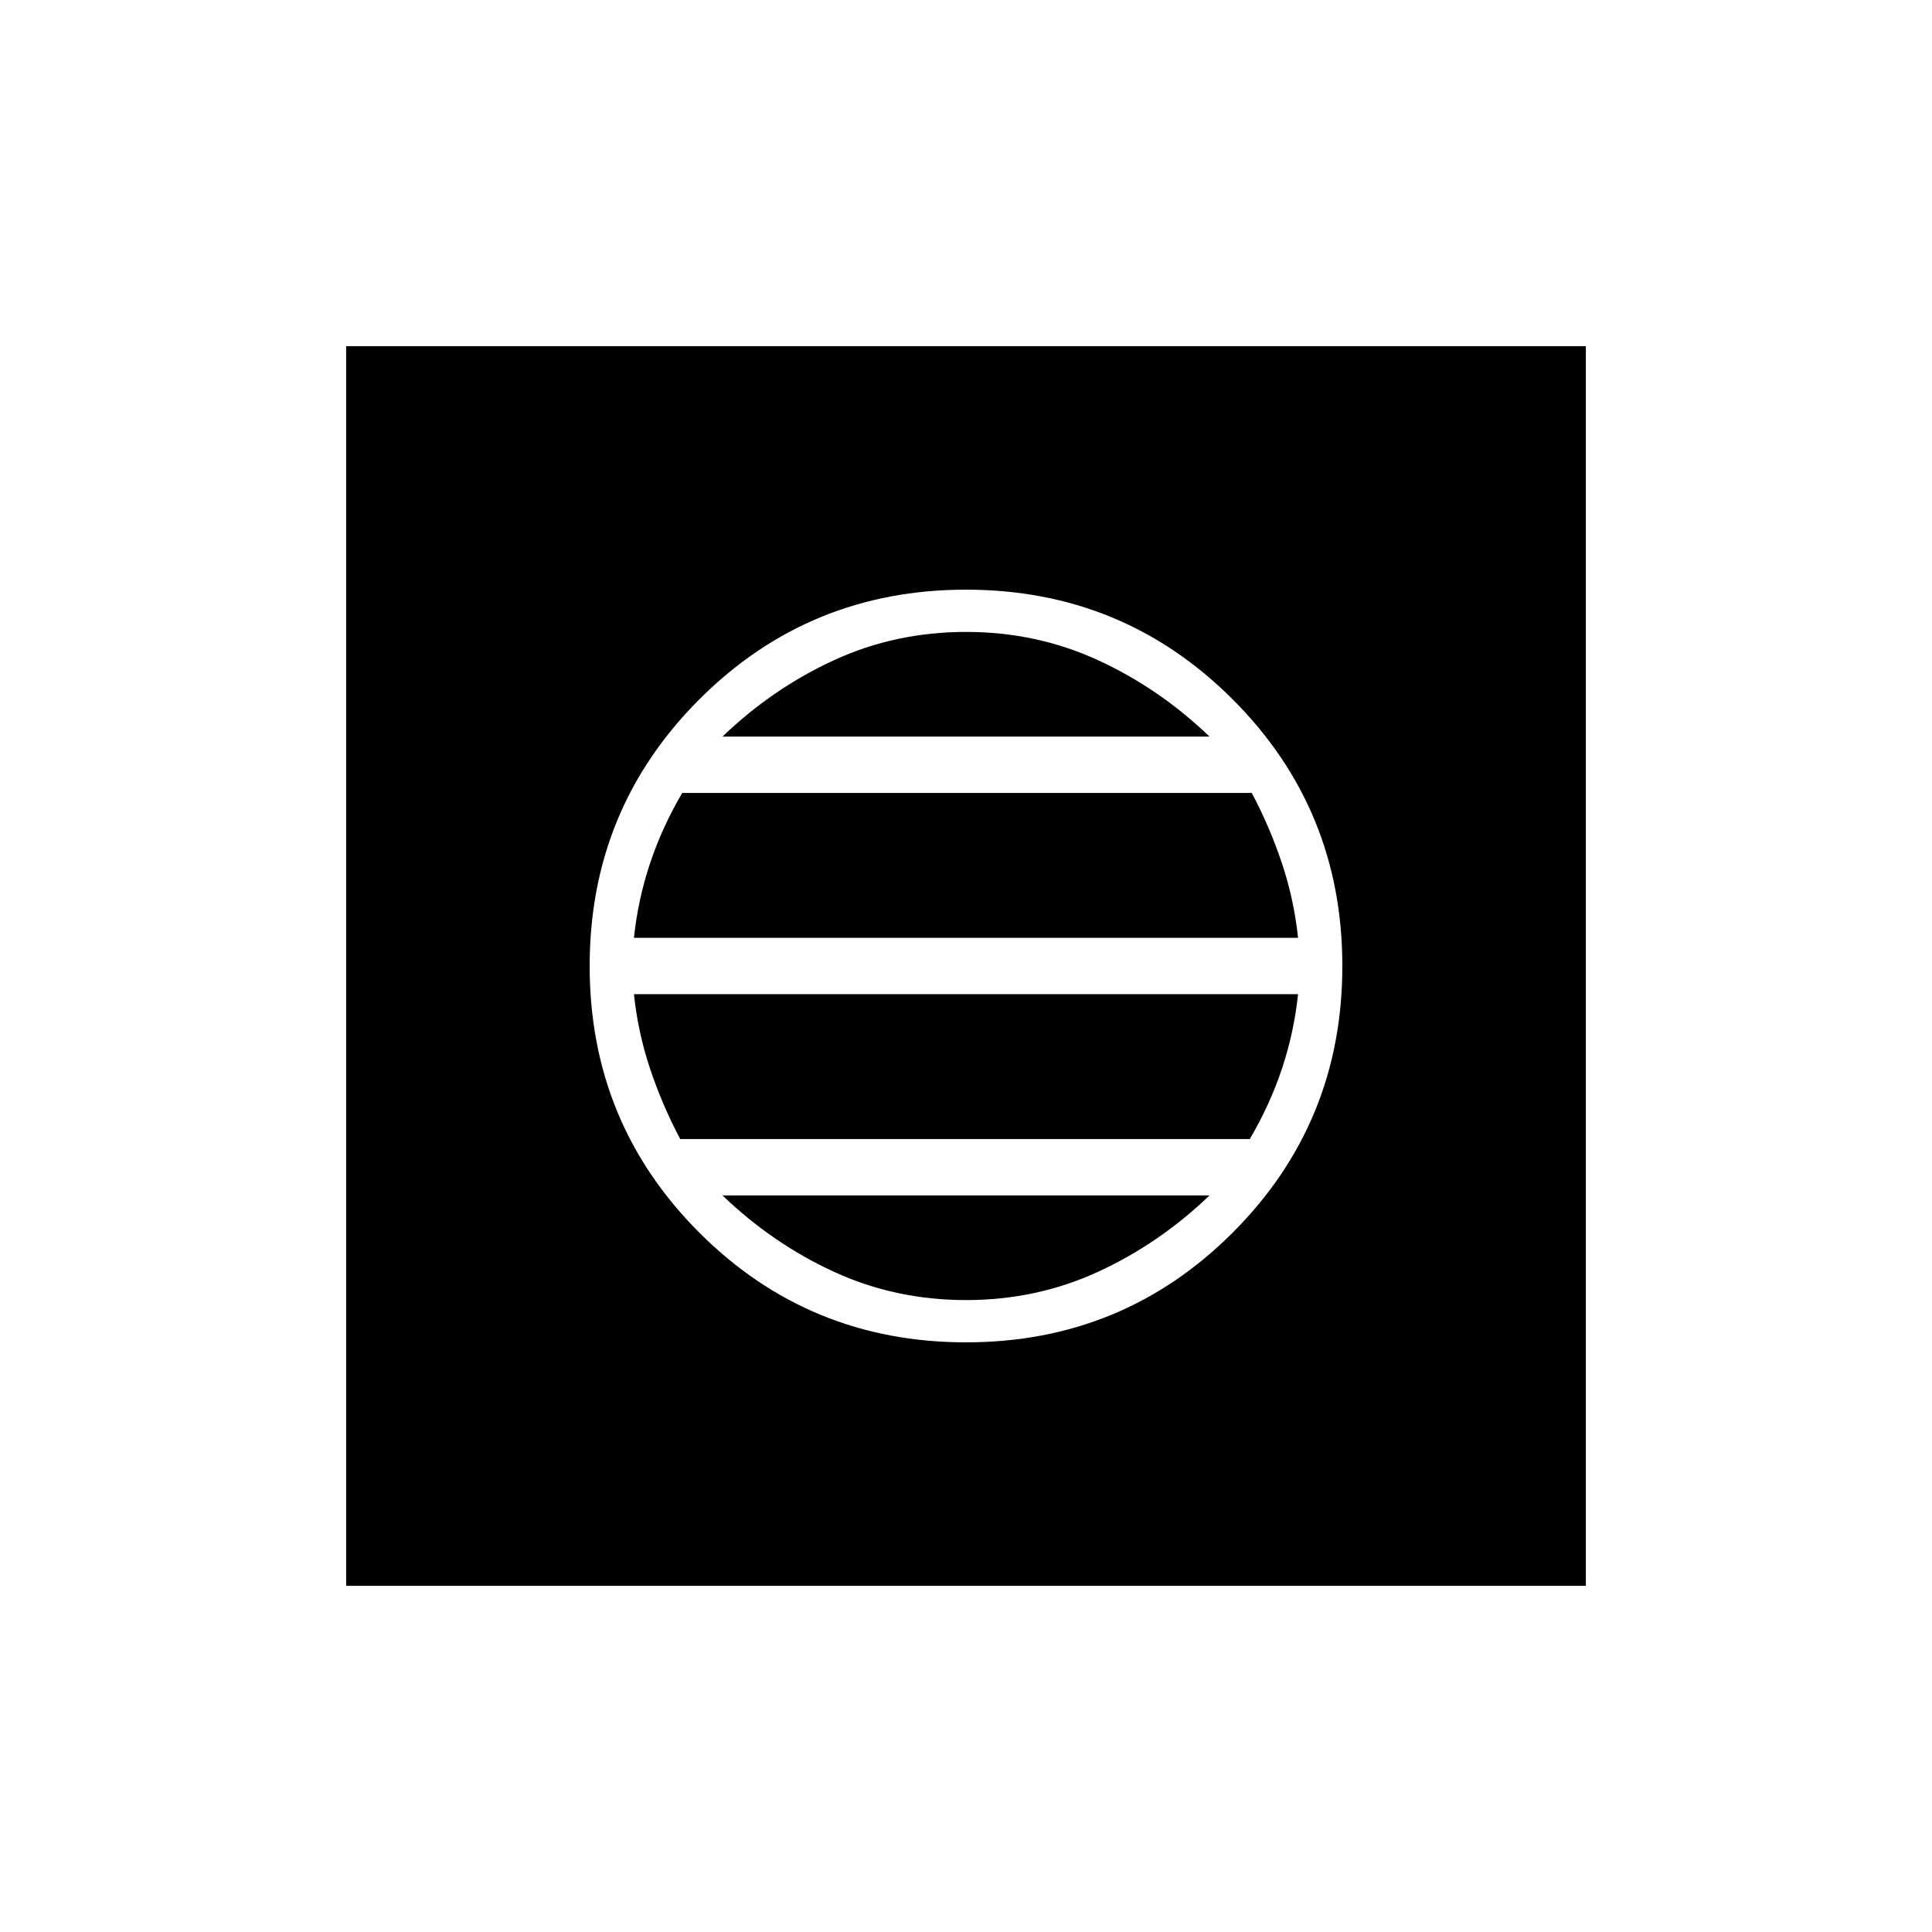 <svg xmlns="http://www.w3.org/2000/svg" width="48" height="48" viewBox="0 0 48 48"><path d="M24 33.35q3.9 0 6.625-2.725T33.35 24q0-3.9-2.725-6.625T24 14.65q-3.9 0-6.625 2.725T14.65 24q0 3.9 2.725 6.625T24 33.35Zm0-1.05q-1.75 0-3.275-.7t-2.775-1.9h12.1q-1.25 1.2-2.775 1.9T24 32.3Zm-7.1-4q-.45-.85-.75-1.75t-.4-1.85h16.5q-.1.95-.4 1.85-.3.9-.8 1.75Zm-1.15-5q.1-.95.4-1.85.3-.9.8-1.75H31.1q.45.85.75 1.75t.4 1.85Zm2.2-5q1.25-1.2 2.775-1.9T24 15.7q1.75 0 3.275.7t2.775 1.9ZM8.6 39.4V8.6h30.8v30.8Z"/></svg>